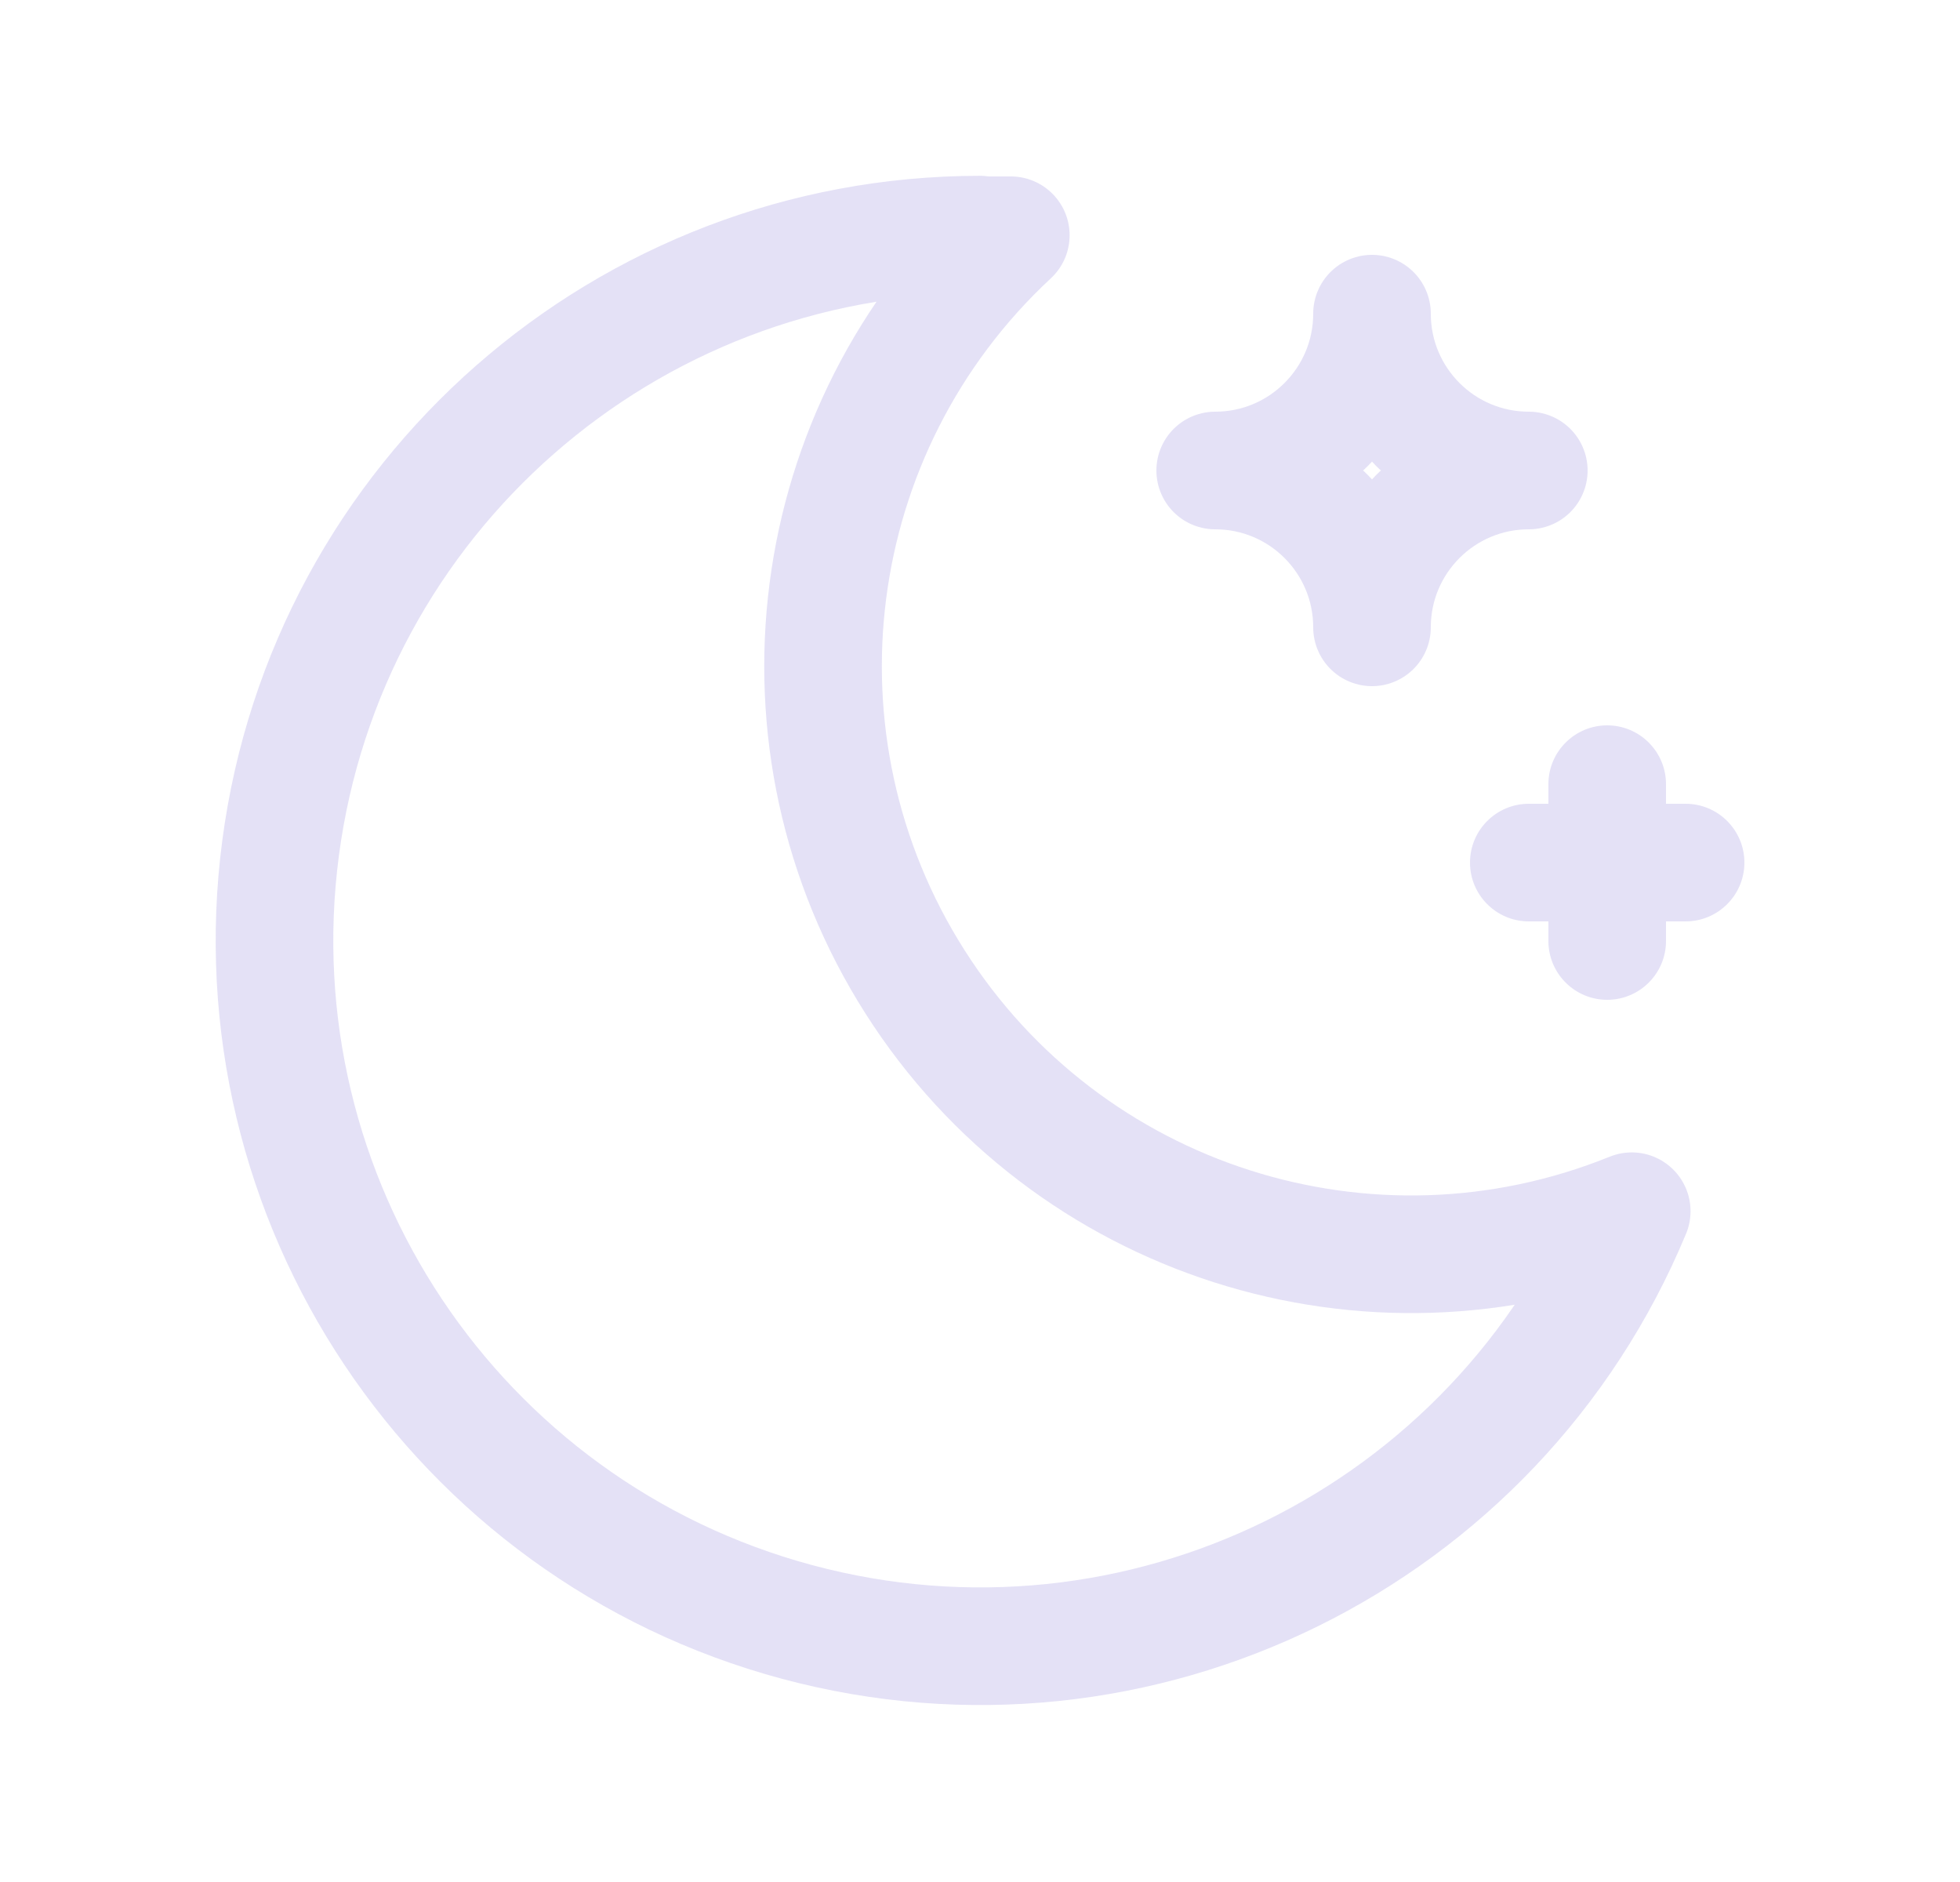 <svg width="25" height="24" viewBox="0 0 25 24" fill="none" xmlns="http://www.w3.org/2000/svg">
<path fill-rule="evenodd" clip-rule="evenodd" d="M12.5 3C12.632 3 12.763 3 12.893 3C10.242 5.463 9.728 9.468 11.671 12.521C13.613 15.574 17.459 16.804 20.813 15.446C19.08 19.615 14.527 21.855 10.167 20.684C5.806 19.512 2.989 15.291 3.579 10.815C4.17 6.339 7.985 2.993 12.5 2.992V3Z" stroke="#E1DEF5" stroke-opacity="0.9" stroke-width="1.5" stroke-linecap="round" stroke-linejoin="round"/>
<path d="M17.5 4C17.5 5.105 18.395 6 19.5 6C18.395 6 17.5 6.895 17.5 8C17.5 6.895 16.605 6 15.5 6C16.605 6 17.5 5.105 17.5 4" stroke="#E1DEF5" stroke-opacity="0.9" stroke-width="1.5" stroke-linecap="round" stroke-linejoin="round"/>
<path d="M19.5 10.25C19.086 10.25 18.75 10.586 18.75 11C18.75 11.414 19.086 11.75 19.5 11.75V10.25ZM21.5 11.75C21.914 11.75 22.25 11.414 22.25 11C22.25 10.586 21.914 10.25 21.5 10.25V11.75ZM21.25 10C21.25 9.586 20.914 9.25 20.5 9.25C20.086 9.25 19.75 9.586 19.75 10H21.25ZM19.75 12C19.75 12.414 20.086 12.75 20.5 12.75C20.914 12.75 21.25 12.414 21.25 12H19.75ZM19.5 11.75H21.5V10.25H19.5V11.75ZM19.75 10V12H21.25V10H19.75Z" fill="#E1DEF5" fill-opacity="0.9"/>
</svg>
